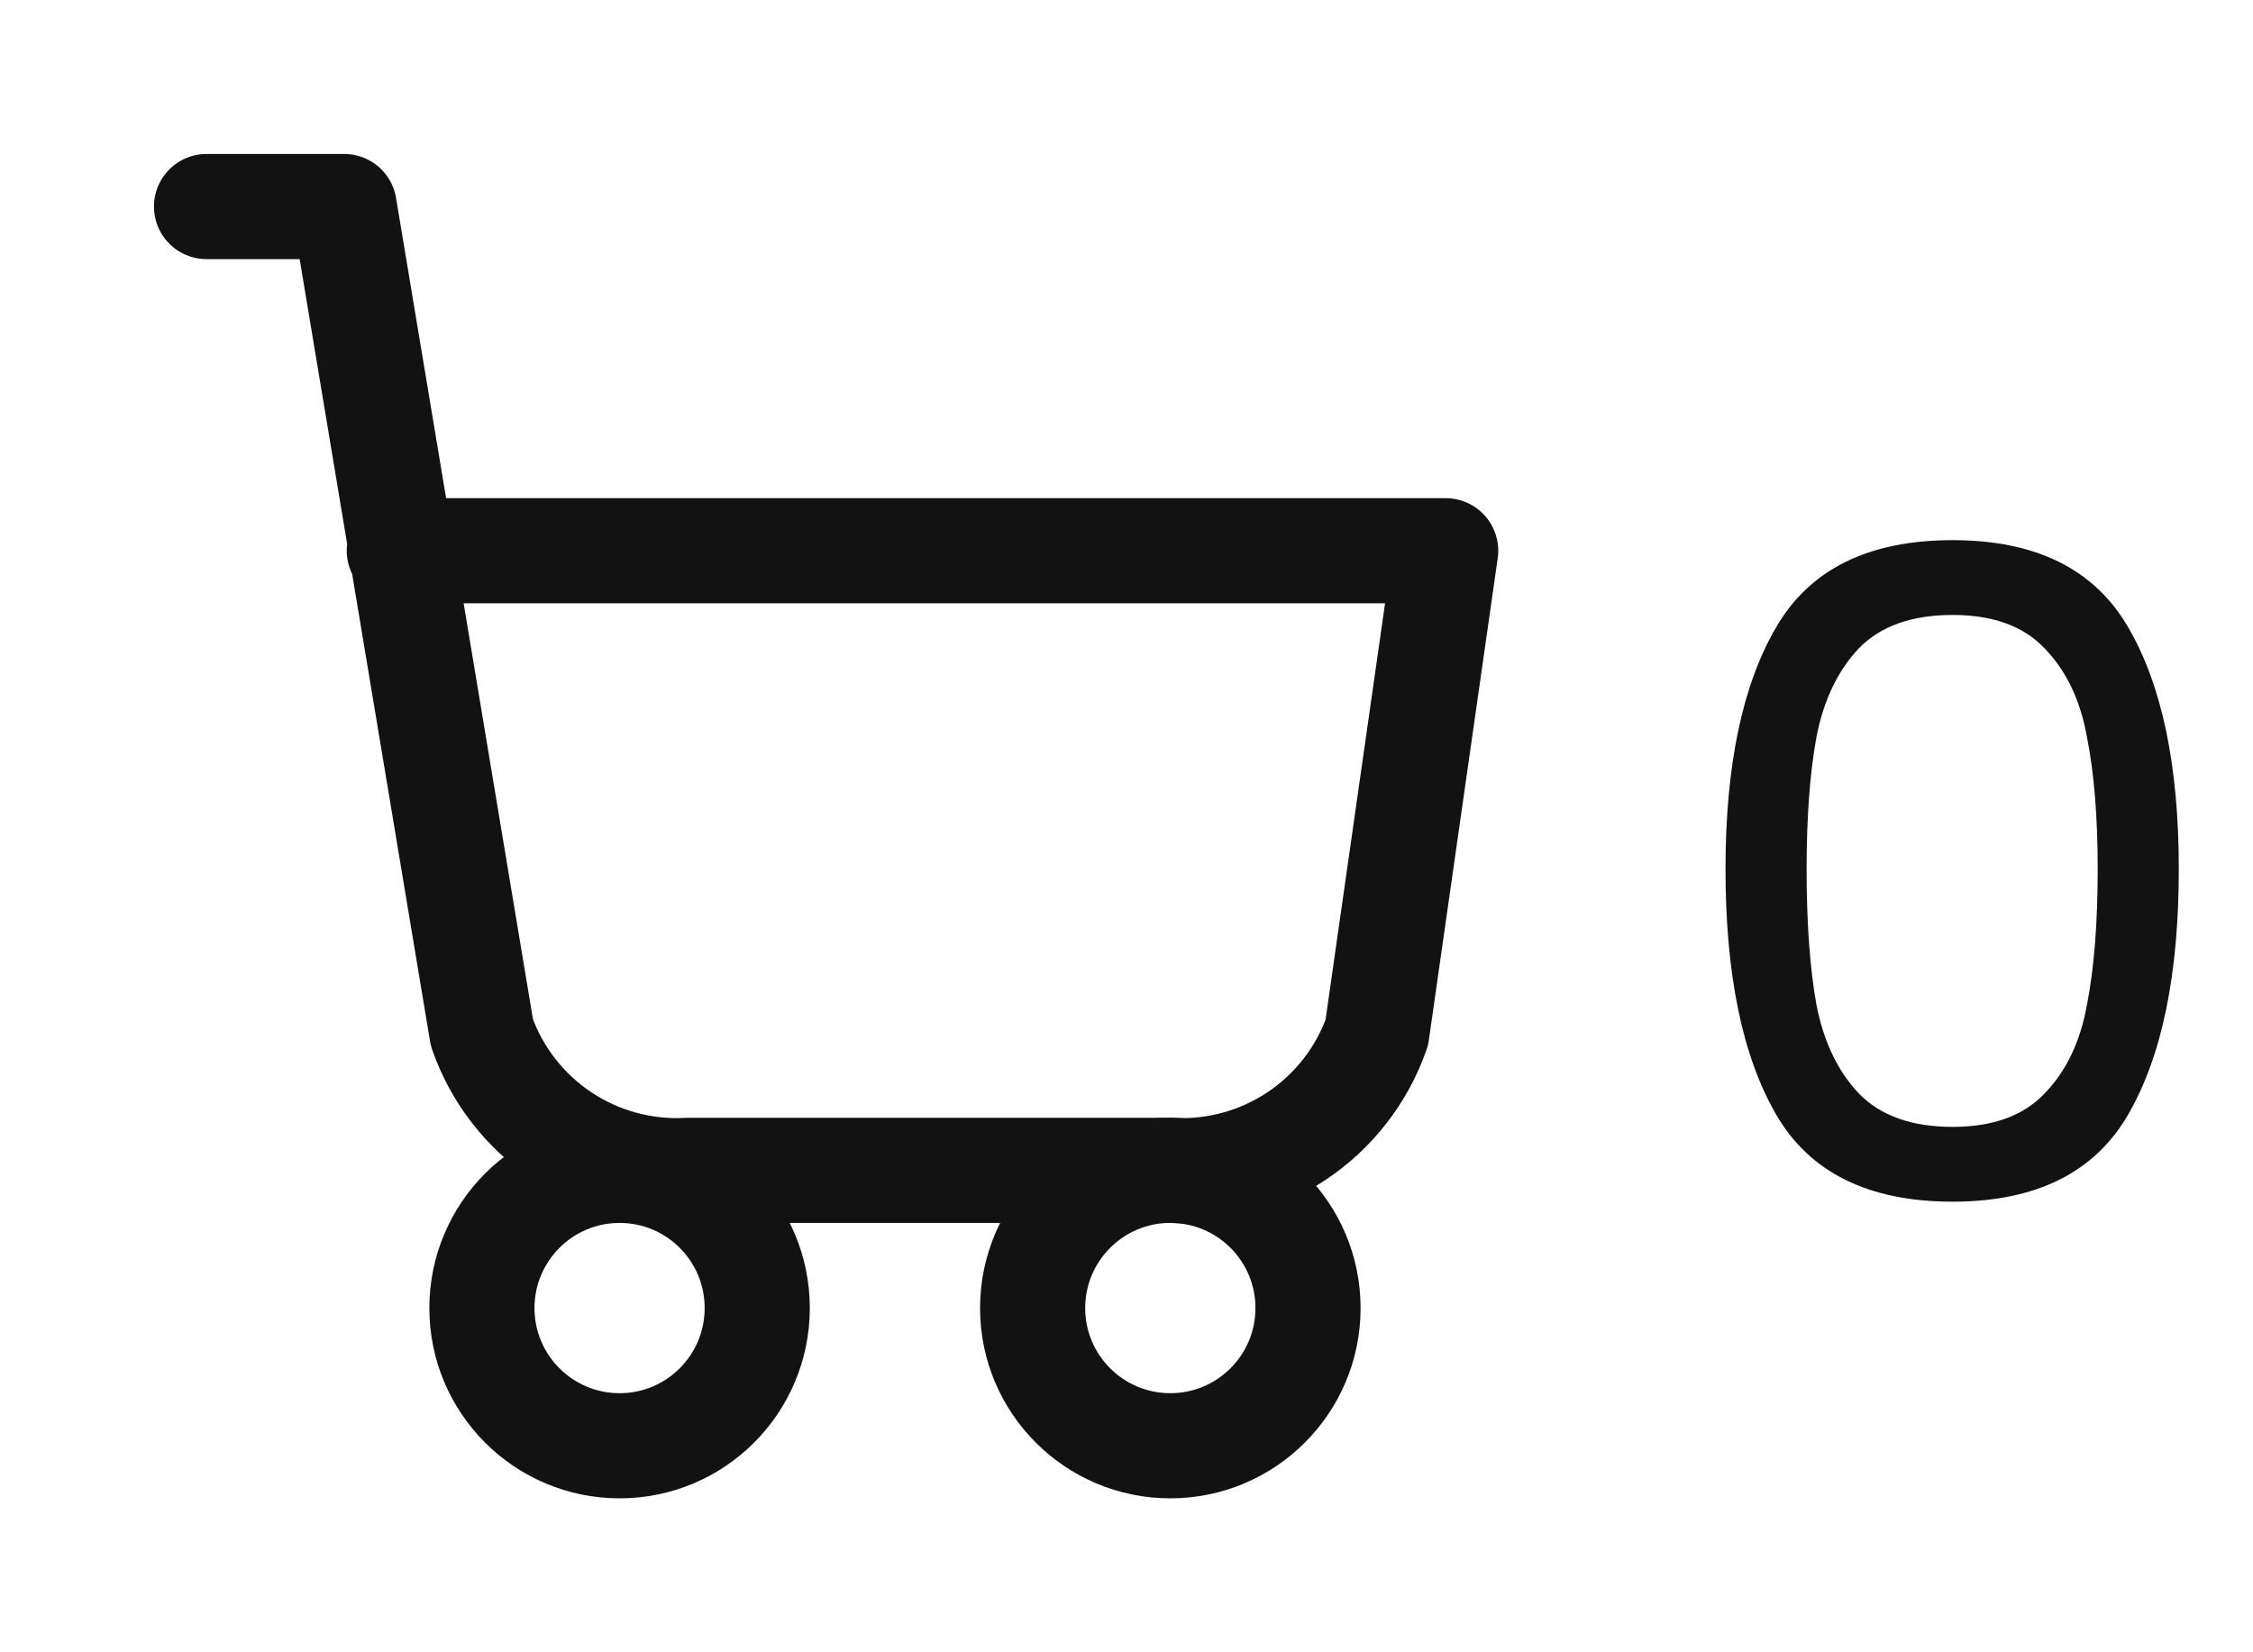 <svg width="30" height="22" viewBox="0 0 30 22" fill="none" xmlns="http://www.w3.org/2000/svg">
<path d="M8.25 19.25C9.263 19.25 10.083 18.429 10.083 17.417C10.083 16.404 9.263 15.583 8.25 15.583C7.238 15.583 6.417 16.404 6.417 17.417C6.417 18.429 7.238 19.25 8.25 19.25Z" stroke="#121212" stroke-width="1.4" stroke-linecap="round" stroke-linejoin="round"/>
<path d="M15.583 19.25C16.596 19.25 17.417 18.429 17.417 17.417C17.417 16.404 16.596 15.583 15.583 15.583C14.571 15.583 13.75 16.404 13.75 17.417C13.75 18.429 14.571 19.25 15.583 19.25Z" stroke="#121212" stroke-width="1.4" stroke-linecap="round" stroke-linejoin="round"/>
<path d="M2.75 2.75H4.583L6.417 13.75C6.614 14.312 6.99 14.795 7.486 15.126C7.982 15.457 8.572 15.617 9.167 15.583H15.583C16.178 15.617 16.768 15.457 17.265 15.126C17.761 14.795 18.136 14.312 18.333 13.75L19.25 7.333H5.317" stroke="#121212" stroke-width="1.4" stroke-linecap="round" stroke-linejoin="round"/>
<path d="M22.976 11.572C22.976 10.196 23.2 9.124 23.648 8.356C24.096 7.58 24.88 7.192 26 7.192C27.112 7.192 27.892 7.58 28.34 8.356C28.788 9.124 29.012 10.196 29.012 11.572C29.012 12.972 28.788 14.06 28.34 14.836C27.892 15.612 27.112 16 26 16C24.88 16 24.096 15.612 23.648 14.836C23.2 14.06 22.976 12.972 22.976 11.572ZM27.932 11.572C27.932 10.876 27.884 10.288 27.788 9.808C27.7 9.32 27.512 8.928 27.224 8.632C26.944 8.336 26.536 8.188 26 8.188C25.456 8.188 25.04 8.336 24.752 8.632C24.472 8.928 24.284 9.32 24.188 9.808C24.1 10.288 24.056 10.876 24.056 11.572C24.056 12.292 24.1 12.896 24.188 13.384C24.284 13.872 24.472 14.264 24.752 14.56C25.04 14.856 25.456 15.004 26 15.004C26.536 15.004 26.944 14.856 27.224 14.56C27.512 14.264 27.7 13.872 27.788 13.384C27.884 12.896 27.932 12.292 27.932 11.572Z" fill="#121212"/>
</svg>

